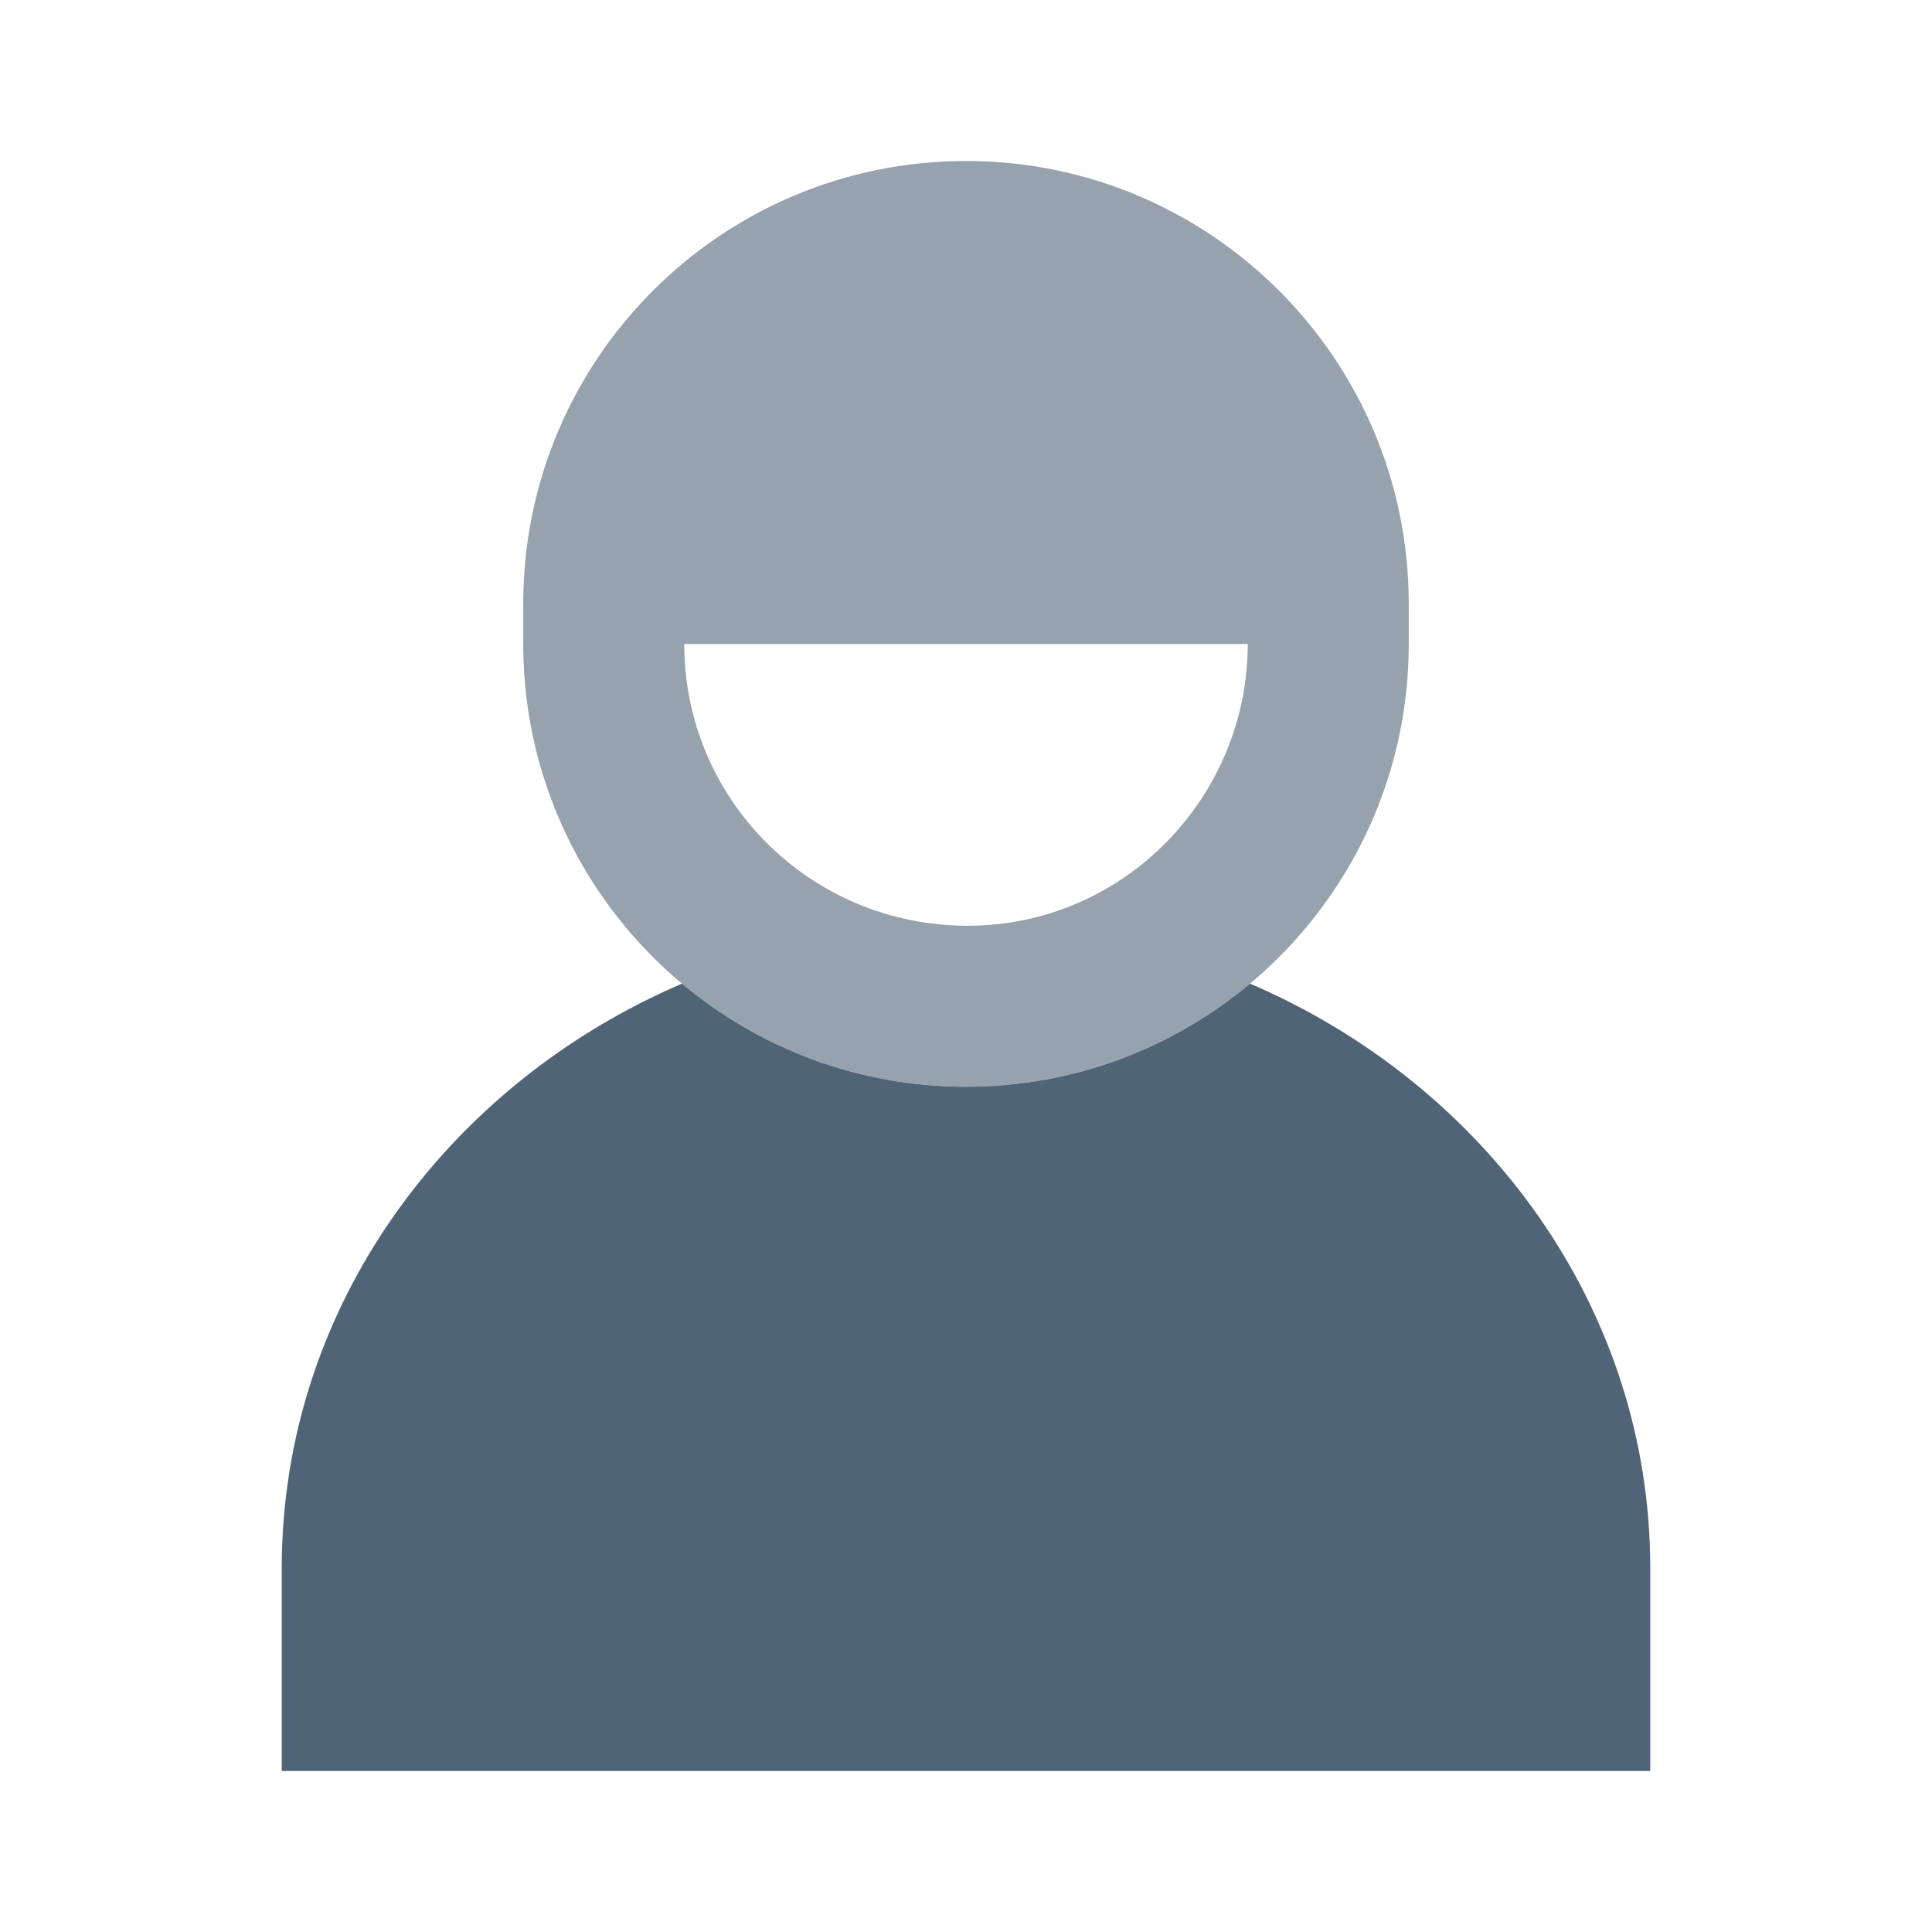 <svg width="48" height="48" viewBox="0 0 48 48" fill="none" xmlns="http://www.w3.org/2000/svg">
<path d="M16.943 24.438C11.079 26.956 7 32.513 7 38.955V44H41V38.955C41 32.513 36.921 26.956 31.057 24.438C29.147 26.037 26.686 27 24 27C21.314 27 18.853 26.037 16.943 24.438Z" fill="#506478"/>
<path fill-rule="evenodd" clip-rule="evenodd" d="M24 4C17.925 4 13 8.925 13 15V16C13 22.075 17.925 27 24 27C30.075 27 35 22.075 35 16V15C35 8.925 30.075 4 24 4ZM24.037 23C20.144 23 17 19.872 17 16H31C31 19.798 27.93 23 24.037 23Z" fill="#506478" fill-opacity="0.6"/>
</svg>
